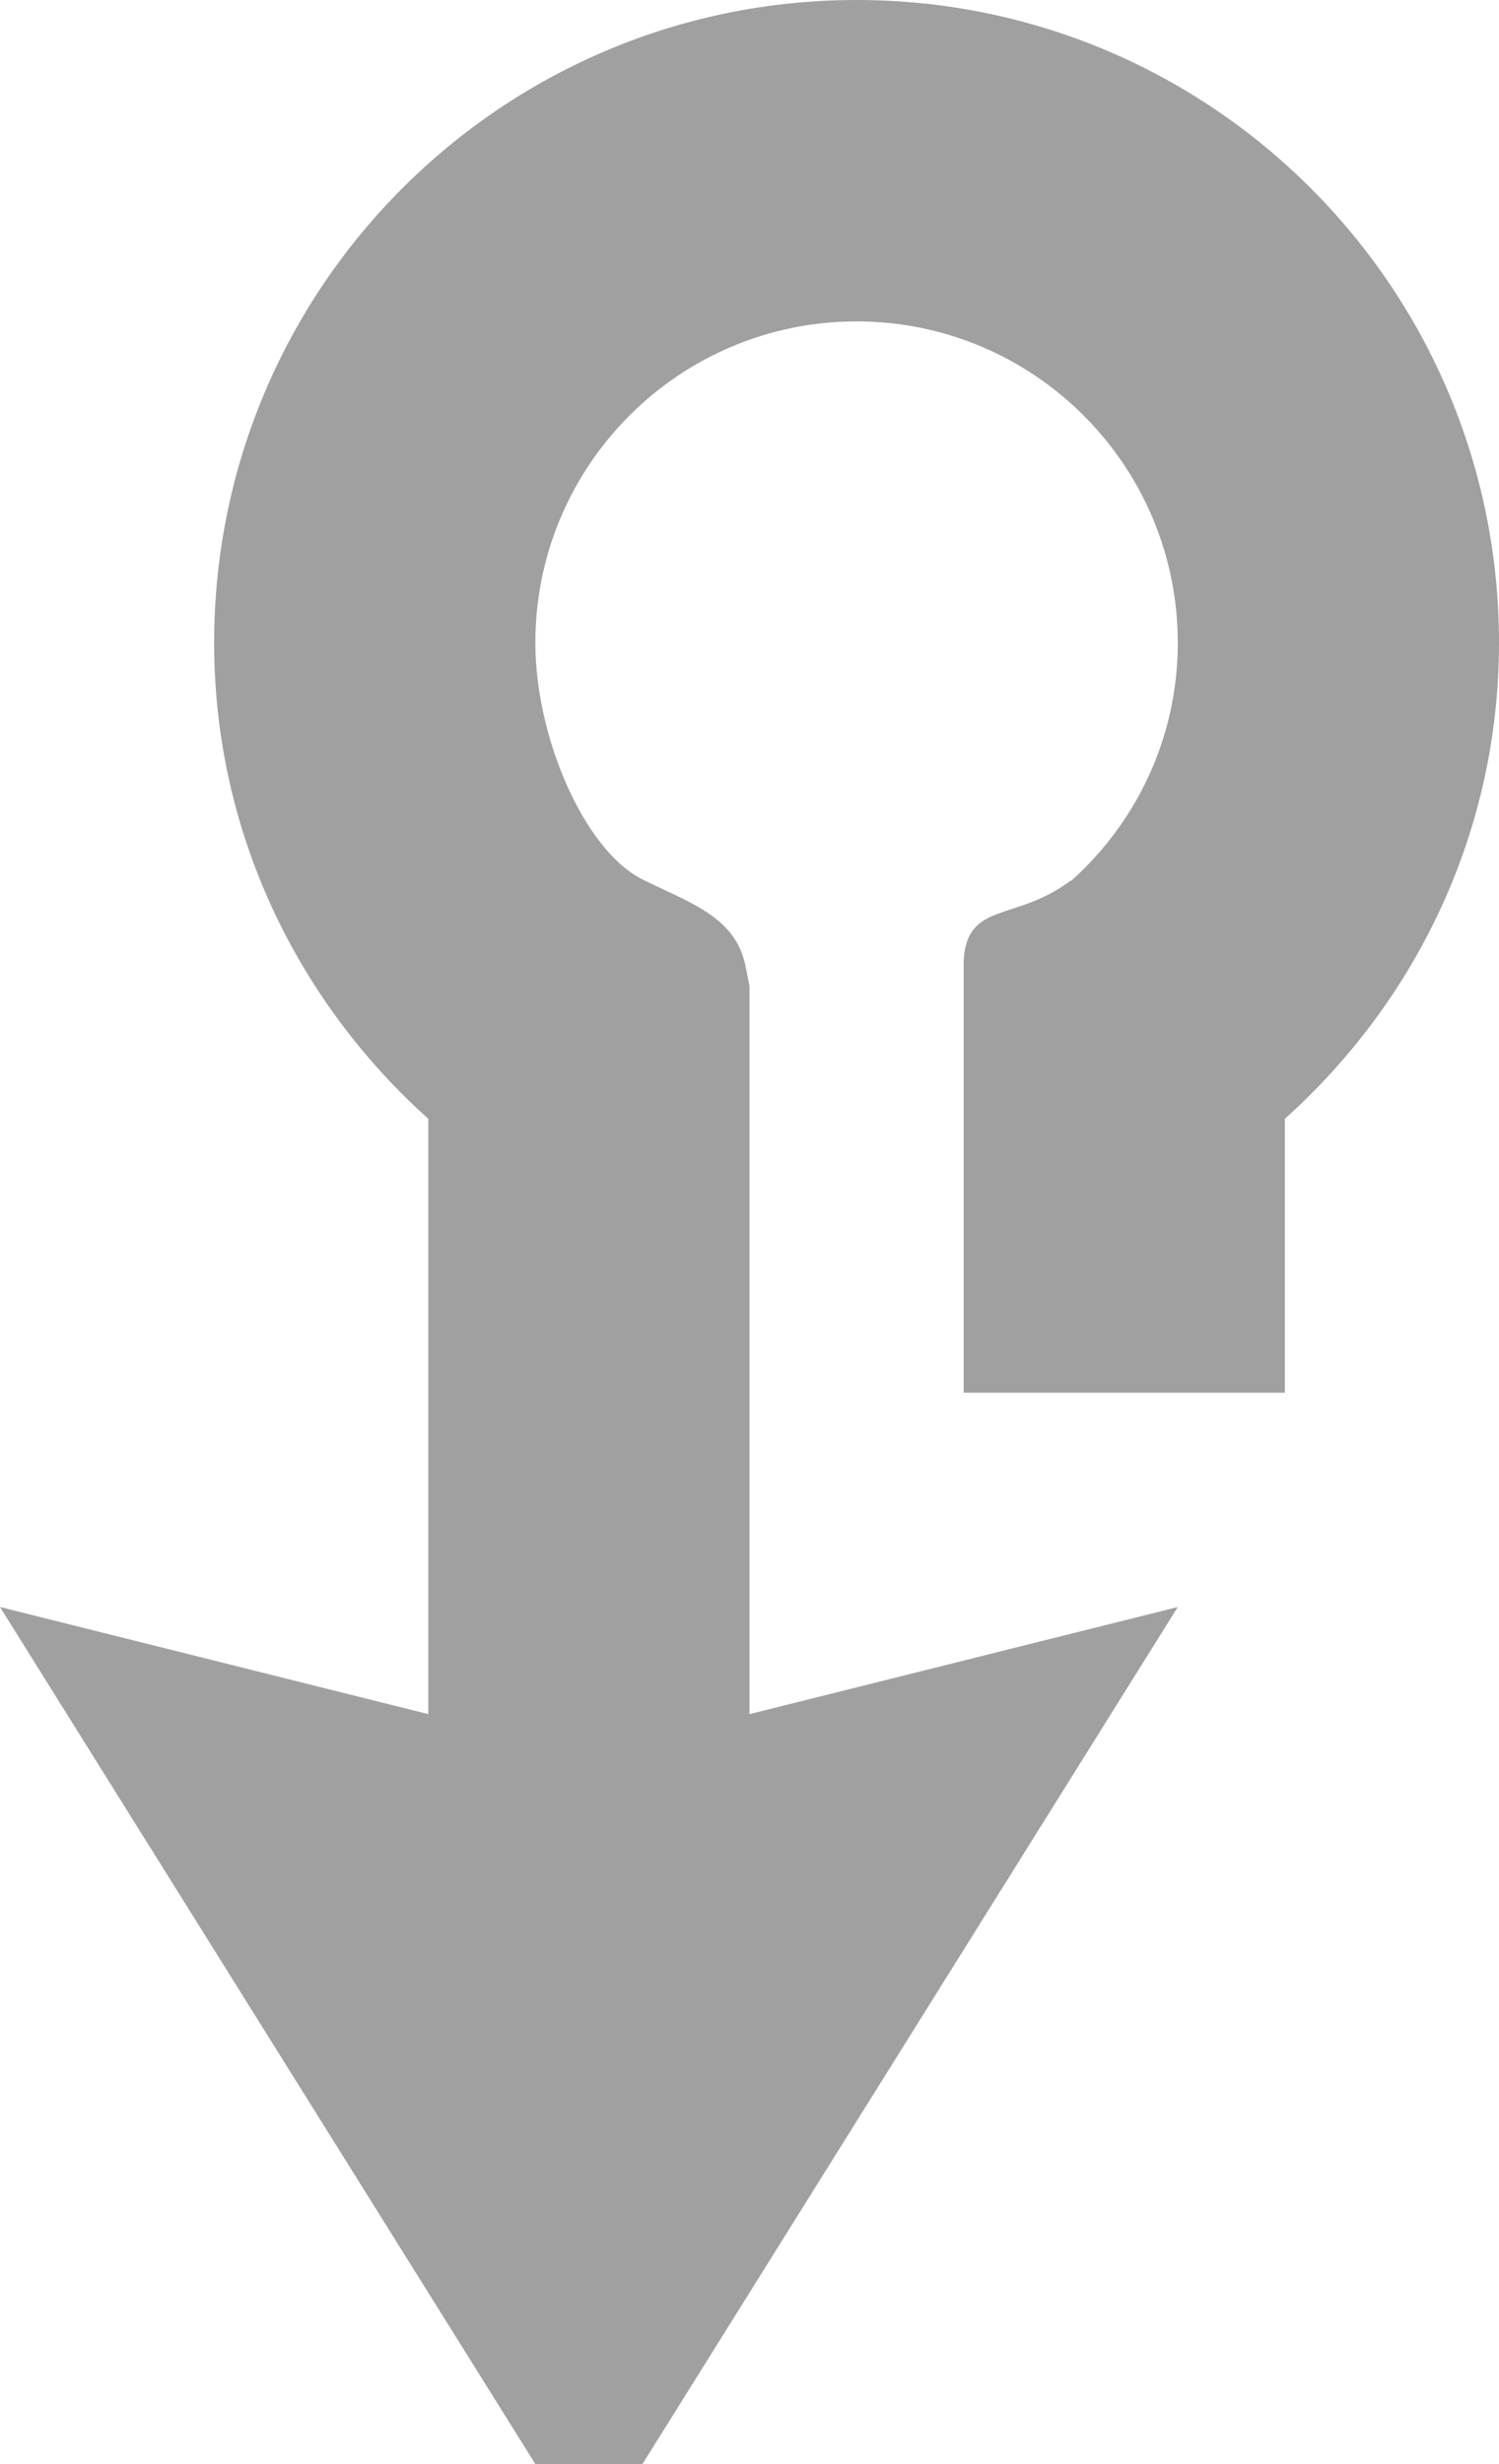 <?xml version="1.0" encoding="utf-8"?>
<!-- Generator: Adobe Illustrator 17.0.0, SVG Export Plug-In . SVG Version: 6.00 Build 0)  -->
<!DOCTYPE svg PUBLIC "-//W3C//DTD SVG 1.1//EN" "http://www.w3.org/Graphics/SVG/1.1/DTD/svg11.dtd">
<svg version="1.1" id="Слой_1" xmlns="http://www.w3.org/2000/svg" xmlns:xlink="http://www.w3.org/1999/xlink" x="0px" y="0px"
	 width="14px" height="23px" viewBox="0 0 14 23" enable-background="new 0 0 14 23" xml:space="preserve">
<path fill="#A0A0A0" d="M14,6c0-3.314-2.687-6-6-6S2,2.686,2,6c0,1.77,0.779,3.347,2,4.443V16l-4-1l5,8h1l5-8l-4,1v-2V9.209V9.204
	L6.959,9C6.86,8.552,6.43,8.422,6.001,8.209C5.458,7.938,5,6.885,5,6c0-1.657,1.344-3,3-3c1.656,0,3,1.343,3,3
	c0,0.887-0.387,1.679-1,2.226c0,0,0.002-0.009,0-0.007c-0.516,0.391-0.969,0.188-1,0.75V9v4h3v-2.557C13.221,9.347,14,7.77,14,6z"/>
</svg>
